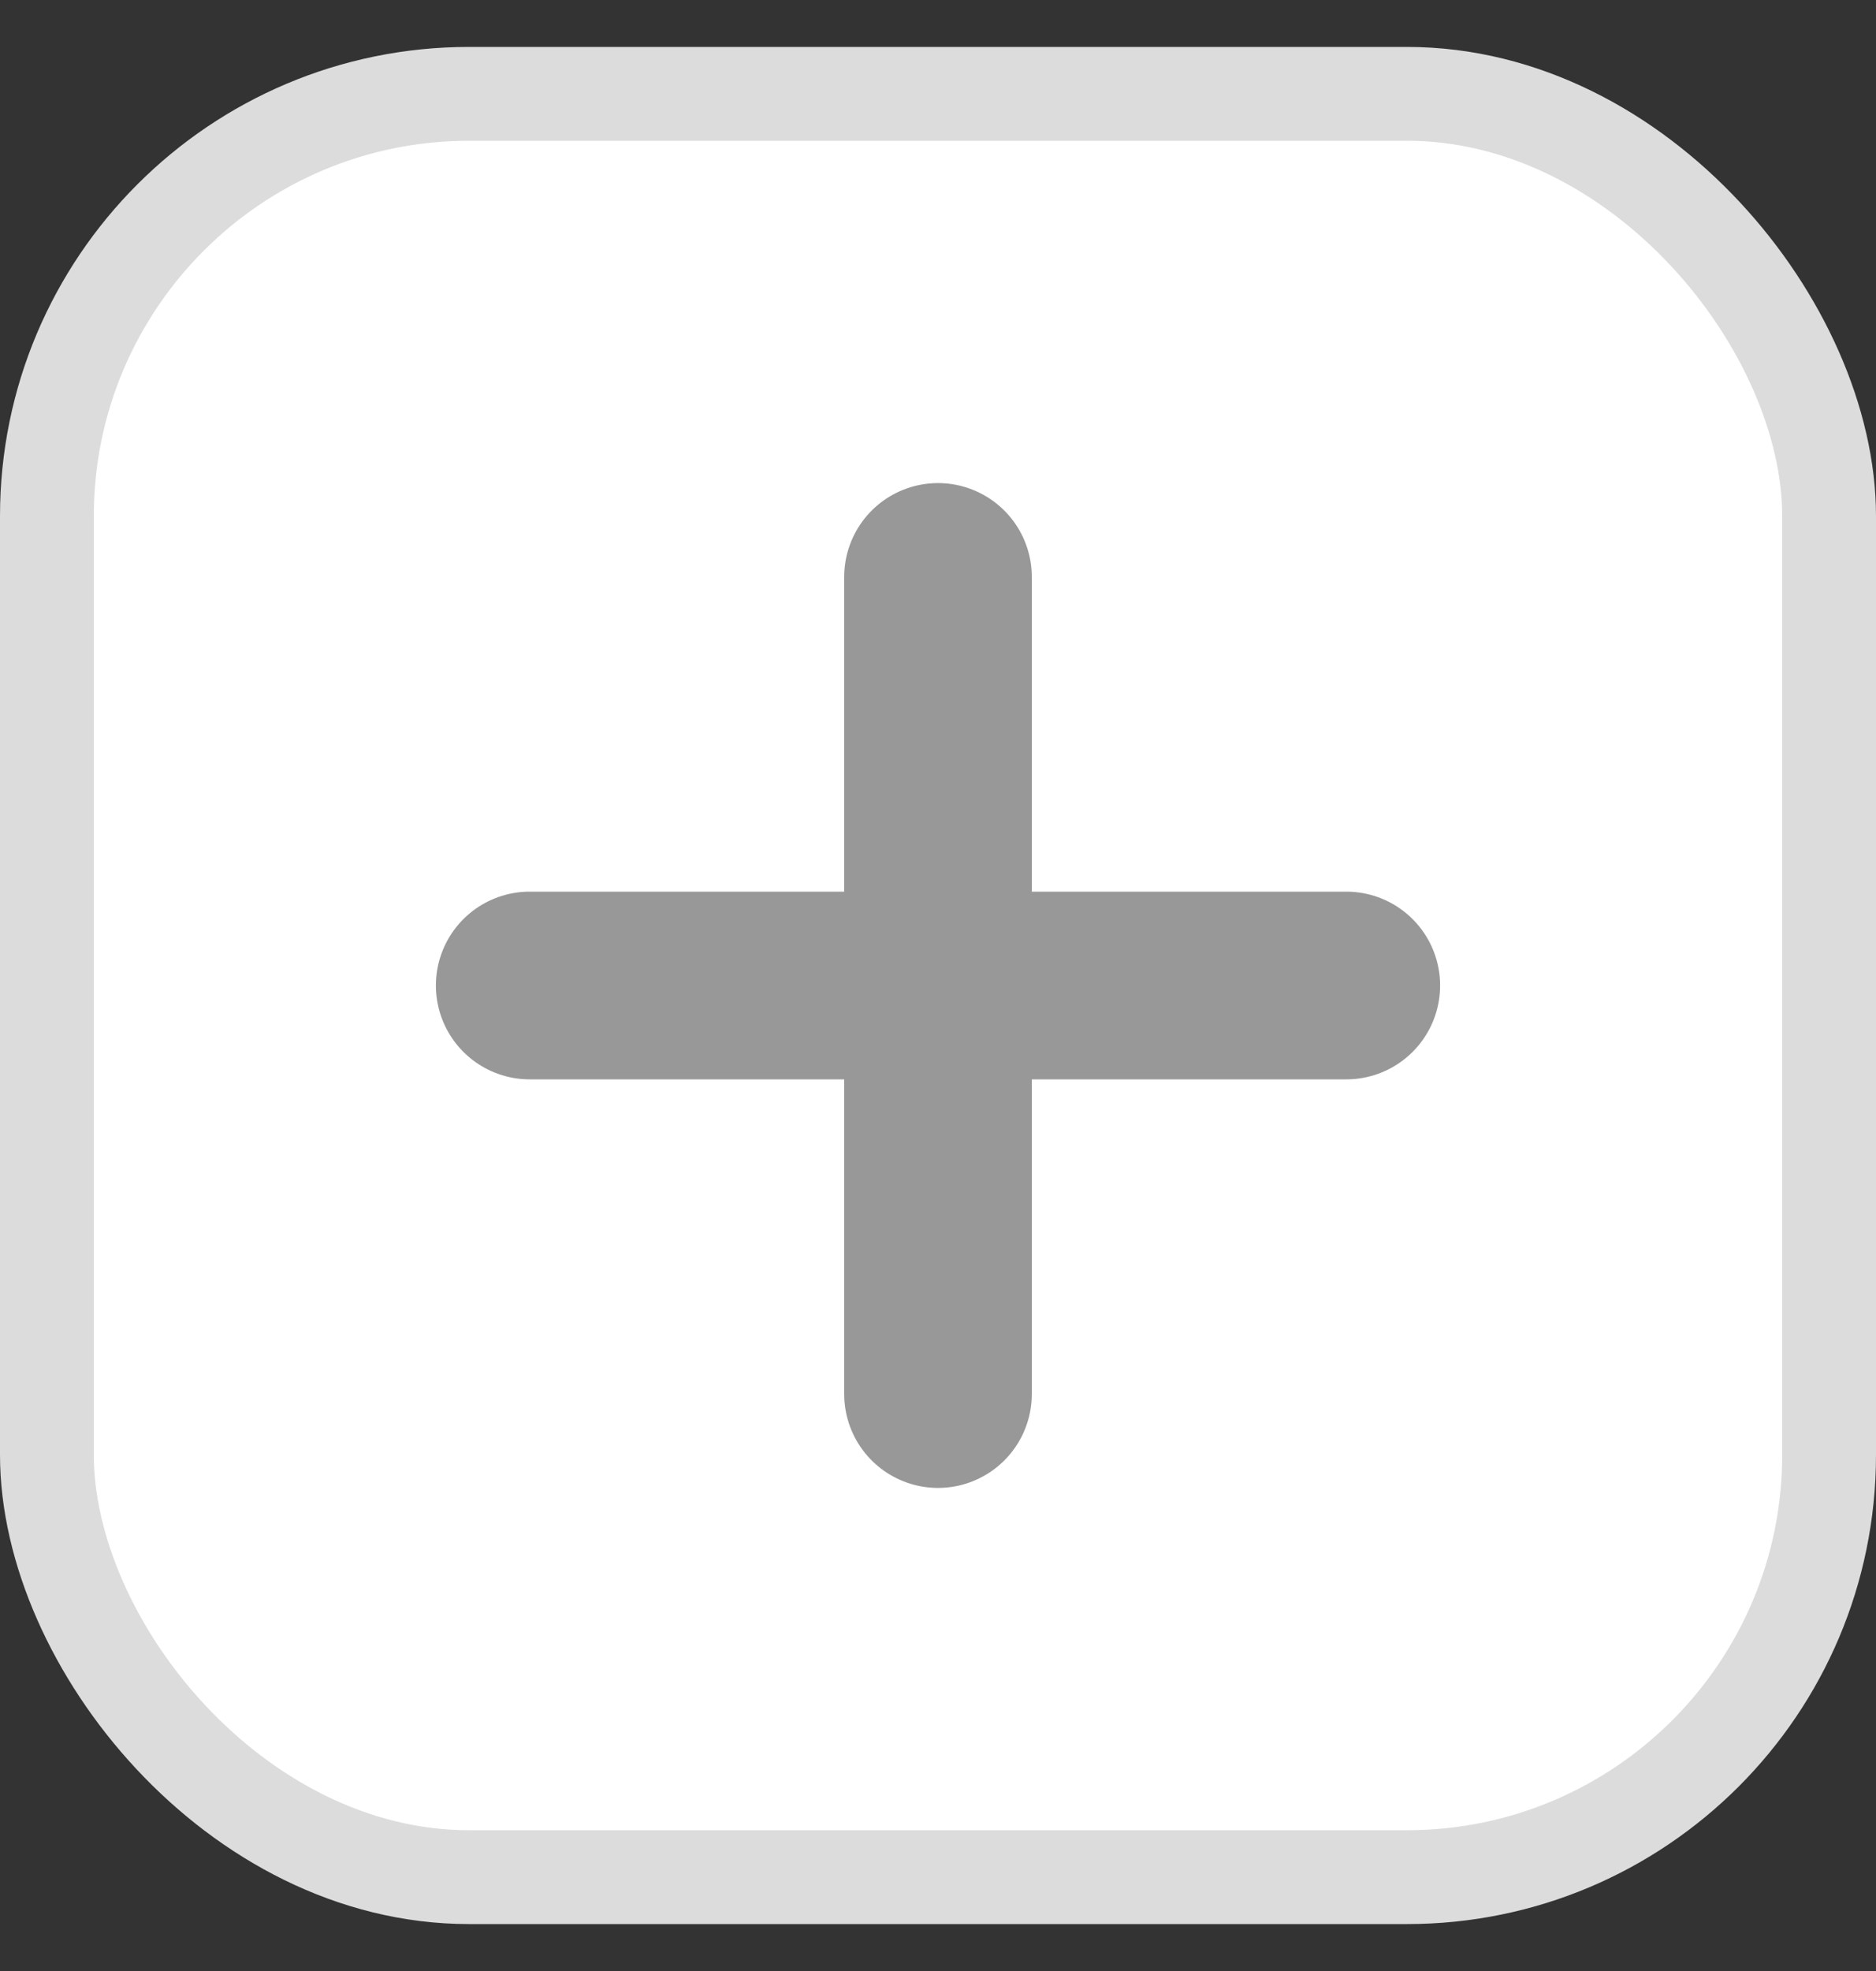 <svg width="20" height="21" viewBox="0 0 20 21" fill="none" xmlns="http://www.w3.org/2000/svg">
<rect x="0" y="0" width="20" height="21" fill="#333333" stroke="none"/>
<rect x="0.5" y="1" width="19" height="19" rx="4.5" fill="white"/>
<rect x="0.5" y="1" width="19" height="19" rx="4.5" stroke="#DCDCDC"/>
<path d="M5.647 10.5H14.353" stroke="#989898" stroke-width="2" stroke-linecap="round" stroke-linejoin="round"/>
<path d="M10 6.147L10 14.853" stroke="#989898" stroke-width="2" stroke-linecap="round" stroke-linejoin="round"/>
</svg>
